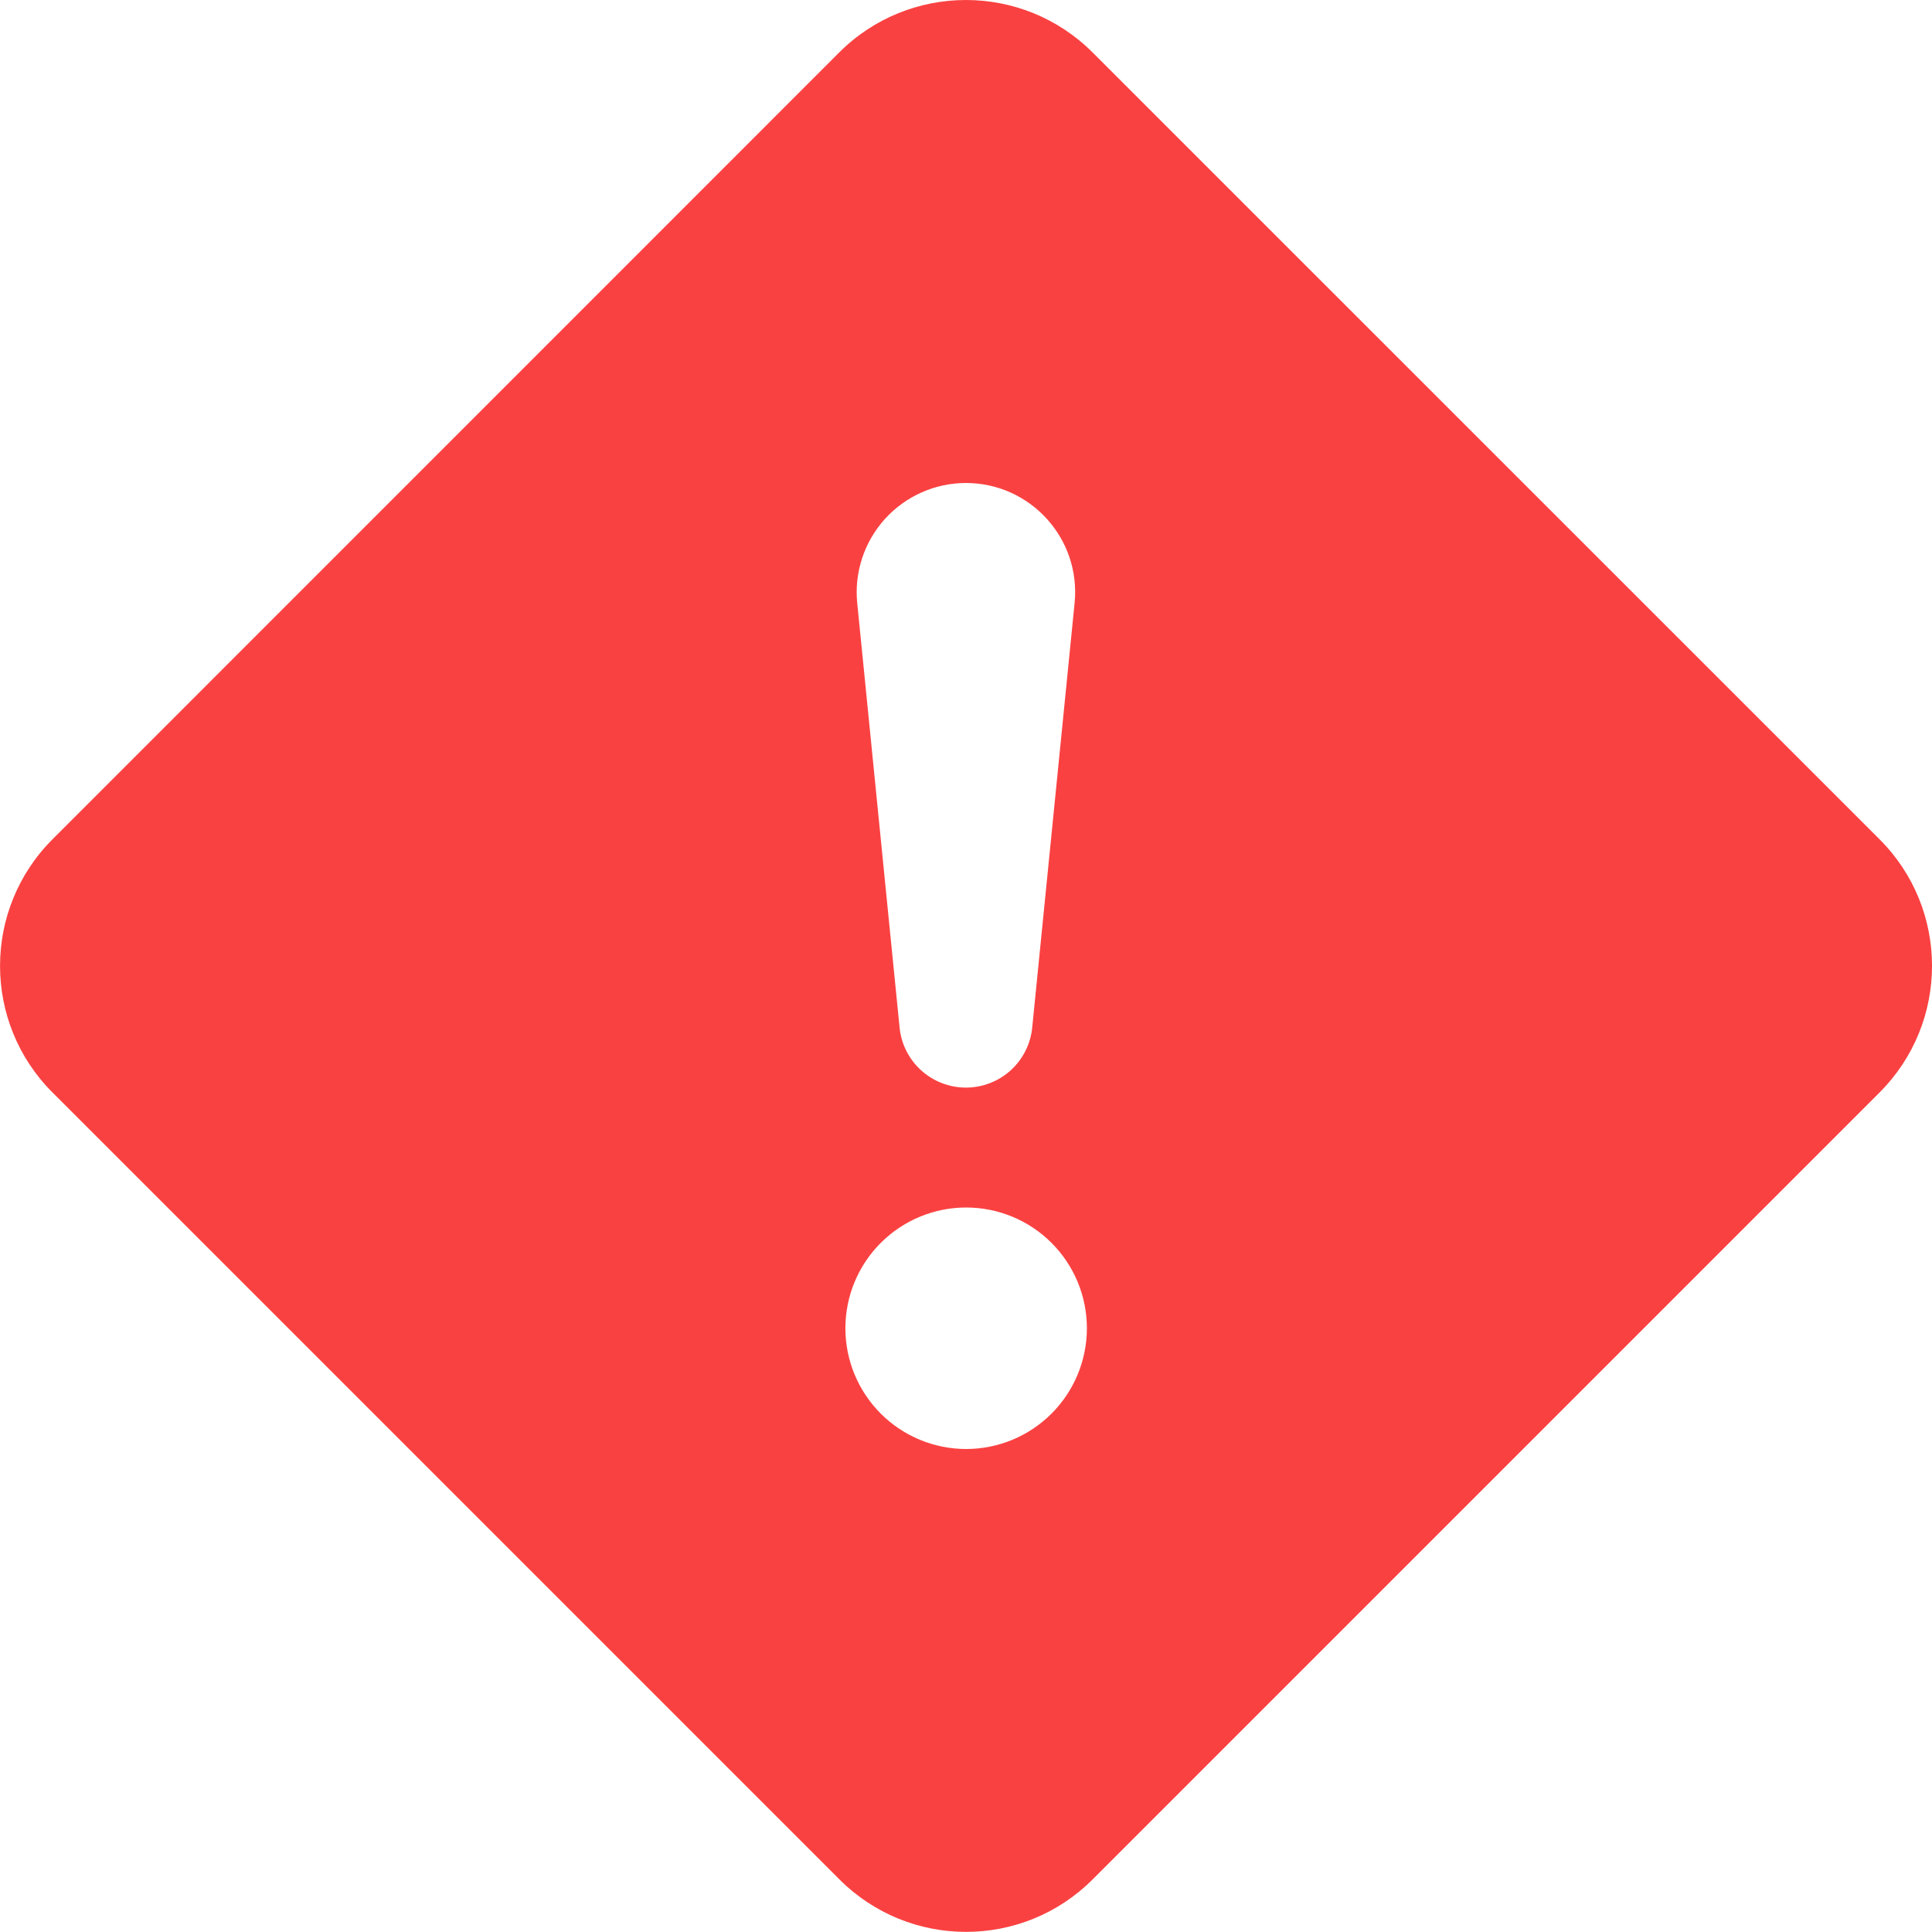 <svg xmlns="http://www.w3.org/2000/svg" width="68" height="68" fill="none" viewBox="0 0 68 68"><g clip-path="url(#clip0)"><path fill="#FA4141" d="M38.459 1.849C35.994 -0.616 31.999 -0.616 29.534 1.849L1.85 29.538C-0.615 32.002 -0.615 35.993 1.85 38.454L29.543 66.147C32.008 68.612 35.998 68.612 38.459 66.147L66.152 38.454C68.617 35.989 68.617 31.998 66.152 29.538L38.459 1.849ZM33.997 17C36.27 17 38.051 18.963 37.822 21.229L36.334 36.133C36.284 36.719 36.016 37.264 35.584 37.662C35.151 38.059 34.584 38.28 33.997 38.28C33.409 38.28 32.843 38.059 32.41 37.662C31.977 37.264 31.709 36.719 31.659 36.133L30.172 21.229C30.118 20.694 30.177 20.154 30.345 19.644C30.513 19.134 30.786 18.665 31.146 18.266C31.507 17.868 31.947 17.549 32.438 17.331C32.928 17.113 33.46 17 33.997 17ZM34.005 42.5C35.132 42.5 36.213 42.948 37.01 43.745C37.807 44.542 38.255 45.623 38.255 46.75C38.255 47.877 37.807 48.958 37.01 49.755C36.213 50.552 35.132 51 34.005 51C32.878 51 31.797 50.552 31 49.755C30.203 48.958 29.755 47.877 29.755 46.75C29.755 45.623 30.203 44.542 31 43.745C31.797 42.948 32.878 42.5 34.005 42.5Z"/></g><defs><clipPath id="clip0"><rect width="68" height="68" fill="#fff"/></clipPath></defs></svg>
